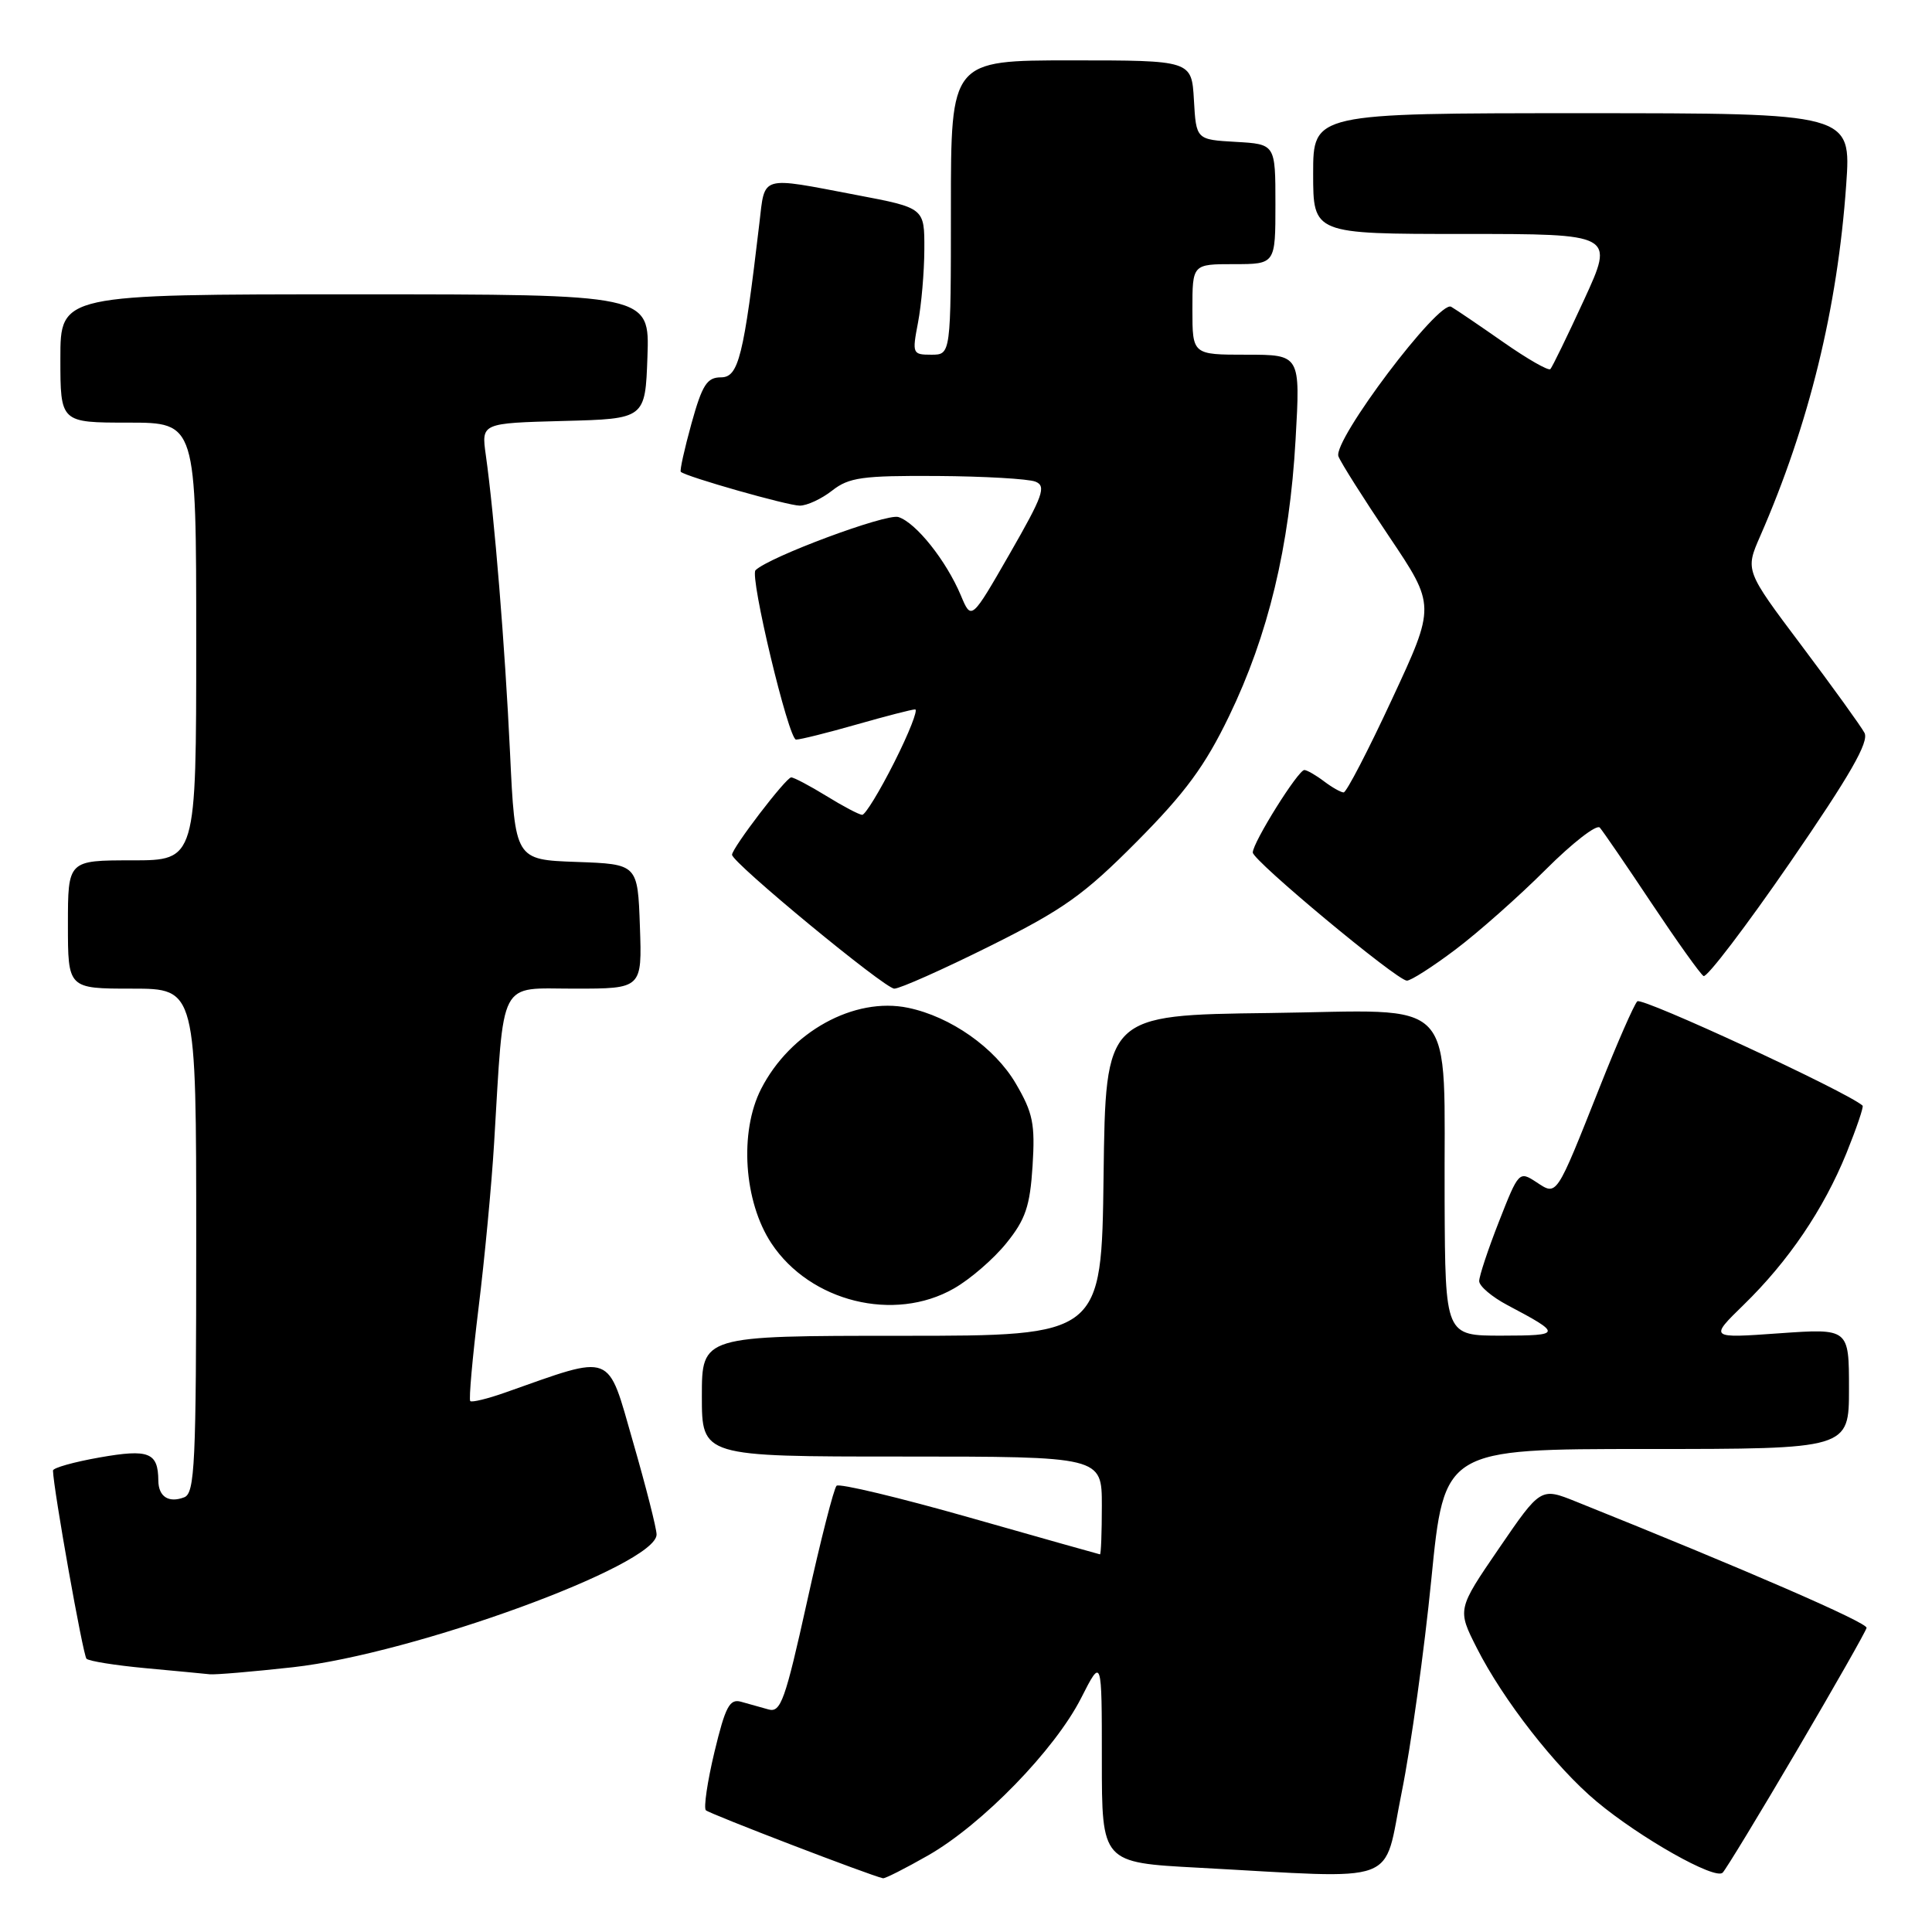 <?xml version="1.0" encoding="UTF-8" standalone="no"?>
<!DOCTYPE svg PUBLIC "-//W3C//DTD SVG 1.1//EN" "http://www.w3.org/Graphics/SVG/1.1/DTD/svg11.dtd" >
<svg xmlns="http://www.w3.org/2000/svg" xmlns:xlink="http://www.w3.org/1999/xlink" version="1.1" viewBox="0 0 256 256">
 <g >
 <path fill="currentColor"
d=" M 123.00 245.84 C 130.15 241.75 139.77 231.86 143.25 225.01 C 146.00 219.60 146.00 219.60 146.00 233.20 C 146.00 246.80 146.00 246.80 158.75 247.48 C 186.06 248.95 183.19 250.01 185.73 237.50 C 186.95 231.45 188.72 218.74 189.66 209.25 C 191.37 192.00 191.37 192.00 218.19 192.00 C 245.00 192.00 245.00 192.00 245.00 184.01 C 245.00 176.02 245.00 176.02 235.75 176.67 C 226.50 177.33 226.50 177.33 231.03 172.91 C 236.98 167.12 241.63 160.25 244.66 152.81 C 246.00 149.49 246.97 146.65 246.80 146.50 C 244.81 144.70 217.53 132.07 216.95 132.68 C 216.51 133.13 214.29 138.20 212.01 143.95 C 206.11 158.80 206.34 158.45 203.56 156.63 C 201.30 155.15 201.22 155.23 198.63 161.84 C 197.18 165.53 196.00 169.09 196.00 169.75 C 196.00 170.42 197.69 171.85 199.75 172.94 C 207.00 176.77 206.97 176.97 199.00 176.98 C 191.50 176.99 191.50 176.99 191.42 159.25 C 191.29 131.34 193.69 133.91 168.20 134.23 C 146.50 134.50 146.50 134.50 146.23 155.75 C 145.96 177.00 145.96 177.00 119.48 177.00 C 93.00 177.00 93.00 177.00 93.00 185.00 C 93.00 193.00 93.00 193.00 119.50 193.00 C 146.00 193.00 146.00 193.00 146.00 199.50 C 146.00 203.07 145.89 205.98 145.75 205.96 C 145.61 205.94 137.85 203.75 128.50 201.09 C 119.15 198.43 111.21 196.53 110.85 196.87 C 110.49 197.22 108.72 204.14 106.93 212.26 C 104.04 225.31 103.45 226.97 101.83 226.51 C 100.82 226.23 99.19 225.77 98.19 225.49 C 96.68 225.07 96.12 226.12 94.67 232.14 C 93.73 236.07 93.22 239.55 93.53 239.87 C 94.01 240.34 115.36 248.54 117.00 248.88 C 117.28 248.93 119.97 247.57 123.00 245.84 Z  M 238.10 231.94 C 243.08 223.46 247.24 216.15 247.33 215.70 C 247.47 215.01 231.32 207.99 208.83 198.97 C 204.15 197.09 204.15 197.09 198.62 205.17 C 193.09 213.25 193.09 213.25 195.69 218.38 C 199.17 225.25 206.12 234.17 211.56 238.71 C 217.34 243.54 227.26 249.14 228.26 248.14 C 228.69 247.71 233.12 240.42 238.10 231.94 Z  M 38.79 220.92 C 54.83 219.14 87.00 207.40 87.00 203.33 C 87.00 202.53 85.59 196.99 83.87 191.03 C 80.42 179.02 81.43 179.41 66.94 184.52 C 64.60 185.35 62.52 185.85 62.31 185.65 C 62.11 185.44 62.60 179.92 63.40 173.39 C 64.21 166.85 65.14 157.00 65.47 151.50 C 66.81 129.33 65.94 131.00 76.11 131.00 C 85.08 131.00 85.08 131.00 84.79 122.75 C 84.50 114.50 84.50 114.50 76.38 114.21 C 68.25 113.92 68.25 113.92 67.58 99.71 C 66.91 85.61 65.51 68.38 64.37 60.28 C 63.78 56.07 63.78 56.07 74.64 55.78 C 85.50 55.50 85.50 55.50 85.79 47.25 C 86.08 39.00 86.08 39.00 47.04 39.00 C 8.00 39.00 8.00 39.00 8.00 47.50 C 8.00 56.00 8.00 56.00 17.00 56.00 C 26.00 56.00 26.00 56.00 26.00 85.00 C 26.00 114.00 26.00 114.00 17.50 114.00 C 9.00 114.00 9.00 114.00 9.00 122.50 C 9.00 131.00 9.00 131.00 17.50 131.00 C 26.00 131.00 26.00 131.00 26.00 164.39 C 26.00 194.00 25.82 197.86 24.41 198.40 C 22.35 199.19 21.00 198.32 20.98 196.19 C 20.95 192.45 19.73 191.97 13.20 193.12 C 9.79 193.72 7.01 194.50 7.02 194.86 C 7.09 197.39 11.00 219.33 11.46 219.79 C 11.78 220.11 15.29 220.67 19.27 221.04 C 23.25 221.41 27.08 221.77 27.79 221.85 C 28.50 221.93 33.45 221.51 38.79 220.92 Z  M 126.40 170.73 C 128.55 169.51 131.68 166.80 133.36 164.71 C 135.89 161.58 136.48 159.82 136.82 154.50 C 137.17 148.92 136.88 147.47 134.59 143.56 C 131.81 138.82 125.96 134.71 120.33 133.54 C 113.19 132.05 104.71 136.73 100.85 144.29 C 97.94 149.99 98.56 159.22 102.21 164.74 C 107.34 172.50 118.49 175.26 126.40 170.73 Z  M 131.17 125.36 C 140.93 120.50 143.63 118.57 150.65 111.50 C 157.06 105.04 159.68 101.48 162.86 94.89 C 168.05 84.16 170.87 72.42 171.67 58.25 C 172.31 47.00 172.31 47.00 165.15 47.00 C 158.00 47.00 158.00 47.00 158.00 41.00 C 158.00 35.00 158.00 35.00 163.50 35.00 C 169.00 35.00 169.00 35.00 169.00 27.05 C 169.00 19.10 169.00 19.10 163.75 18.80 C 158.50 18.50 158.50 18.50 158.20 13.25 C 157.90 8.00 157.90 8.00 141.95 8.00 C 126.00 8.00 126.00 8.00 126.00 27.50 C 126.00 47.00 126.00 47.00 123.41 47.00 C 120.91 47.00 120.85 46.87 121.64 42.75 C 122.09 40.41 122.47 36.04 122.48 33.03 C 122.50 27.55 122.50 27.55 113.50 25.84 C 100.60 23.38 101.38 23.15 100.62 29.59 C 98.54 47.28 97.86 50.00 95.54 50.00 C 93.68 50.00 93.05 50.98 91.62 56.13 C 90.69 59.50 90.05 62.37 90.21 62.52 C 90.91 63.17 104.39 67.00 105.97 67.00 C 106.94 67.00 108.87 66.10 110.27 65.00 C 112.49 63.26 114.27 63.01 124.16 63.07 C 130.40 63.11 136.26 63.45 137.20 63.82 C 138.67 64.41 138.21 65.68 133.80 73.36 C 128.71 82.22 128.71 82.22 127.32 78.90 C 125.37 74.27 121.37 69.25 119.04 68.51 C 117.45 68.01 101.88 73.80 100.11 75.56 C 99.31 76.35 104.49 98.00 105.48 98.00 C 106.04 98.00 109.65 97.10 113.50 96.00 C 117.35 94.90 120.84 94.00 121.26 94.00 C 121.68 94.00 120.44 97.15 118.50 101.00 C 116.56 104.85 114.64 107.99 114.24 107.97 C 113.83 107.95 111.70 106.83 109.50 105.47 C 107.30 104.12 105.20 103.01 104.84 103.01 C 104.16 103.00 97.00 112.37 97.00 113.26 C 97.00 114.30 117.24 131.00 118.50 131.00 C 119.24 131.00 124.94 128.46 131.17 125.36 Z  M 192.87 125.81 C 195.92 123.51 201.30 118.74 204.82 115.22 C 208.34 111.70 211.56 109.20 211.98 109.66 C 212.39 110.12 215.48 114.63 218.84 119.68 C 222.20 124.72 225.30 129.07 225.73 129.33 C 226.15 129.59 231.32 122.81 237.21 114.26 C 245.17 102.69 247.69 98.29 247.05 97.10 C 246.58 96.22 242.83 91.02 238.72 85.55 C 231.24 75.60 231.24 75.60 233.23 71.05 C 239.71 56.24 243.48 40.83 244.63 24.49 C 245.30 15.00 245.30 15.00 209.65 15.00 C 174.00 15.00 174.00 15.00 174.00 23.00 C 174.00 31.00 174.00 31.00 193.95 31.00 C 213.91 31.00 213.91 31.00 209.90 39.72 C 207.69 44.52 205.68 48.65 205.43 48.91 C 205.17 49.16 202.39 47.57 199.23 45.36 C 196.08 43.16 192.96 41.04 192.29 40.65 C 190.67 39.69 176.56 58.41 177.35 60.47 C 177.66 61.29 180.69 66.08 184.07 71.10 C 190.22 80.25 190.22 80.25 184.46 92.62 C 181.30 99.43 178.41 105.00 178.04 105.00 C 177.68 105.00 176.51 104.34 175.44 103.53 C 174.37 102.72 173.20 102.05 172.84 102.03 C 172.03 101.99 166.00 111.64 166.00 112.96 C 166.00 114.03 185.03 129.86 186.41 129.94 C 186.91 129.97 189.82 128.11 192.87 125.81 Z "/>
</g>
</svg>